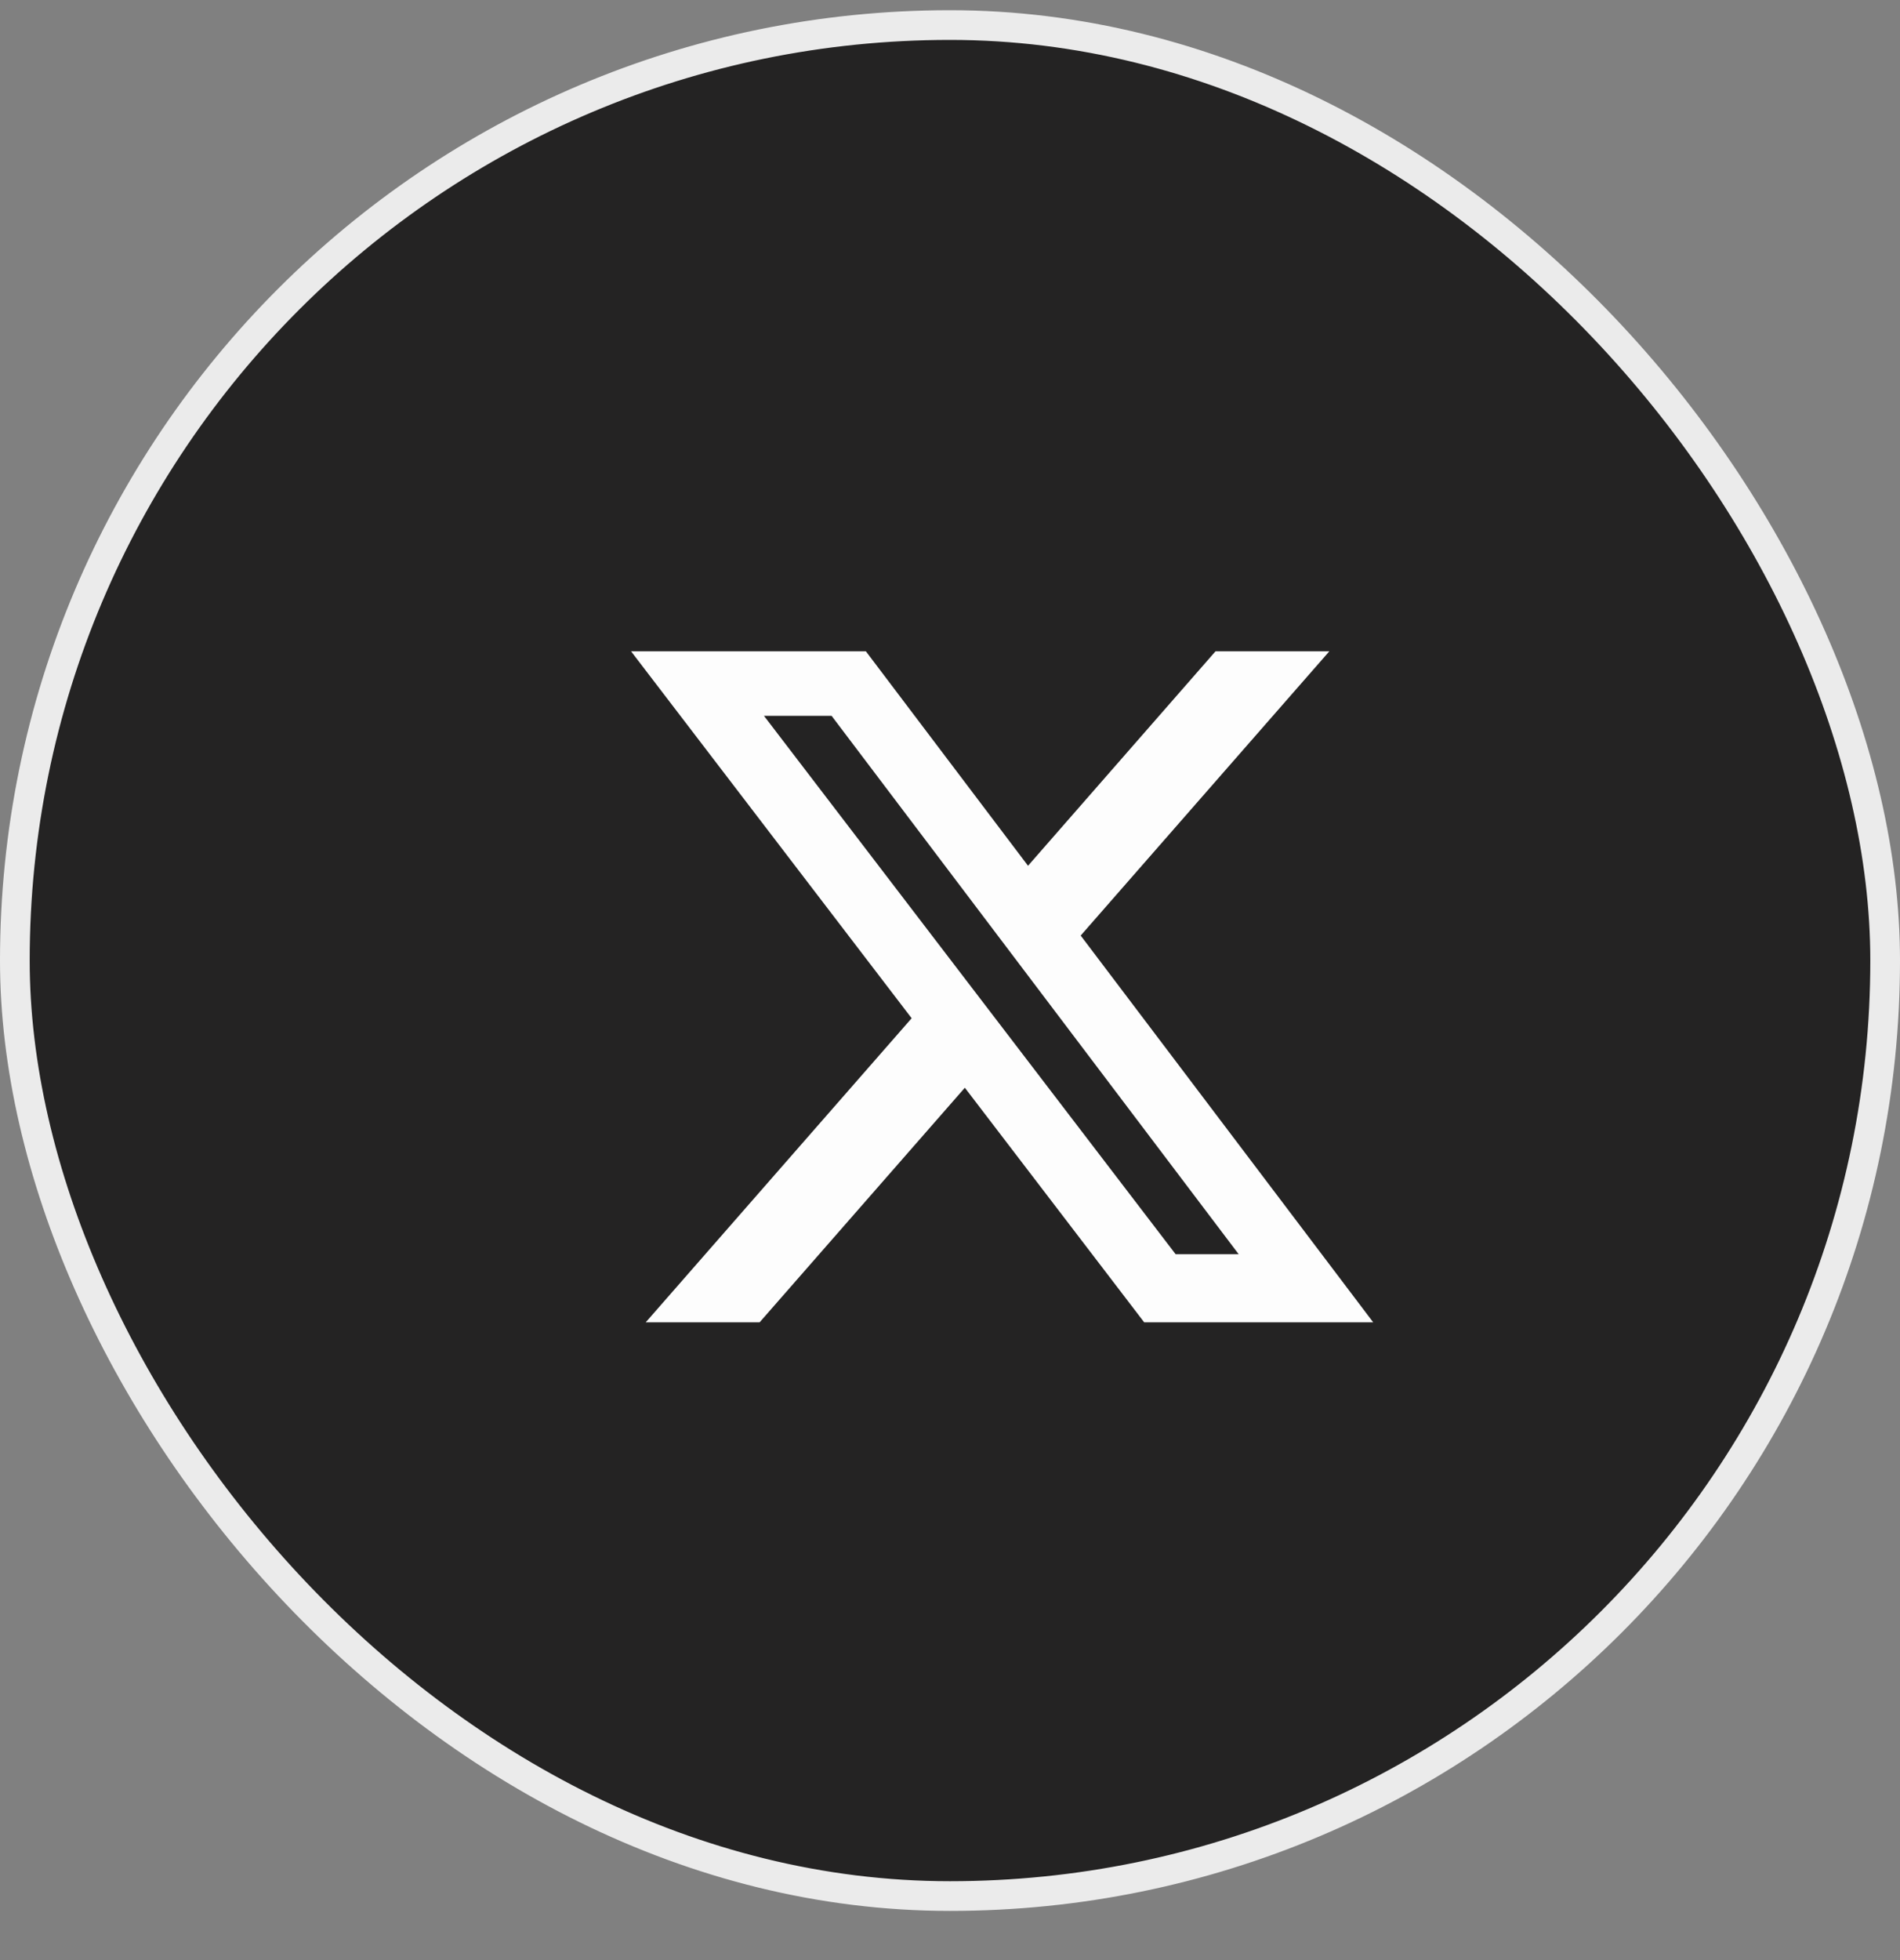 <svg width="32" height="33" viewBox="0 0 32 33" fill="none" xmlns="http://www.w3.org/2000/svg">
<rect x="0" y="0" width="32" height="33" fill="#808080" stroke="none"/>
<rect x="0.25" y="0.422" width="31.5" height="31.5" rx="15.75" fill="#242323"/>
<rect x="0.25" y="0.422" width="31.5" height="31.5" rx="15.75" stroke="#EBEBEB" stroke-width="0.5"/>
<g clip-path="url(#clip0_3940_11456)">
<path d="M20.472 10.965H22.389L18.201 15.751L23.128 22.263H19.271L16.25 18.313L12.793 22.263H10.875L15.354 17.143L10.628 10.965H14.583L17.314 14.576L20.472 10.965ZM19.8 21.116H20.862L14.006 12.052H12.867L19.8 21.116Z" fill="#FDFDFD"/>
</g>
<defs>
<clipPath id="clip0_3940_11456">
<rect width="12.5" height="12.5" fill="white" transform="translate(10.628 10.364)"/>
</clipPath>
</defs>
</svg>
